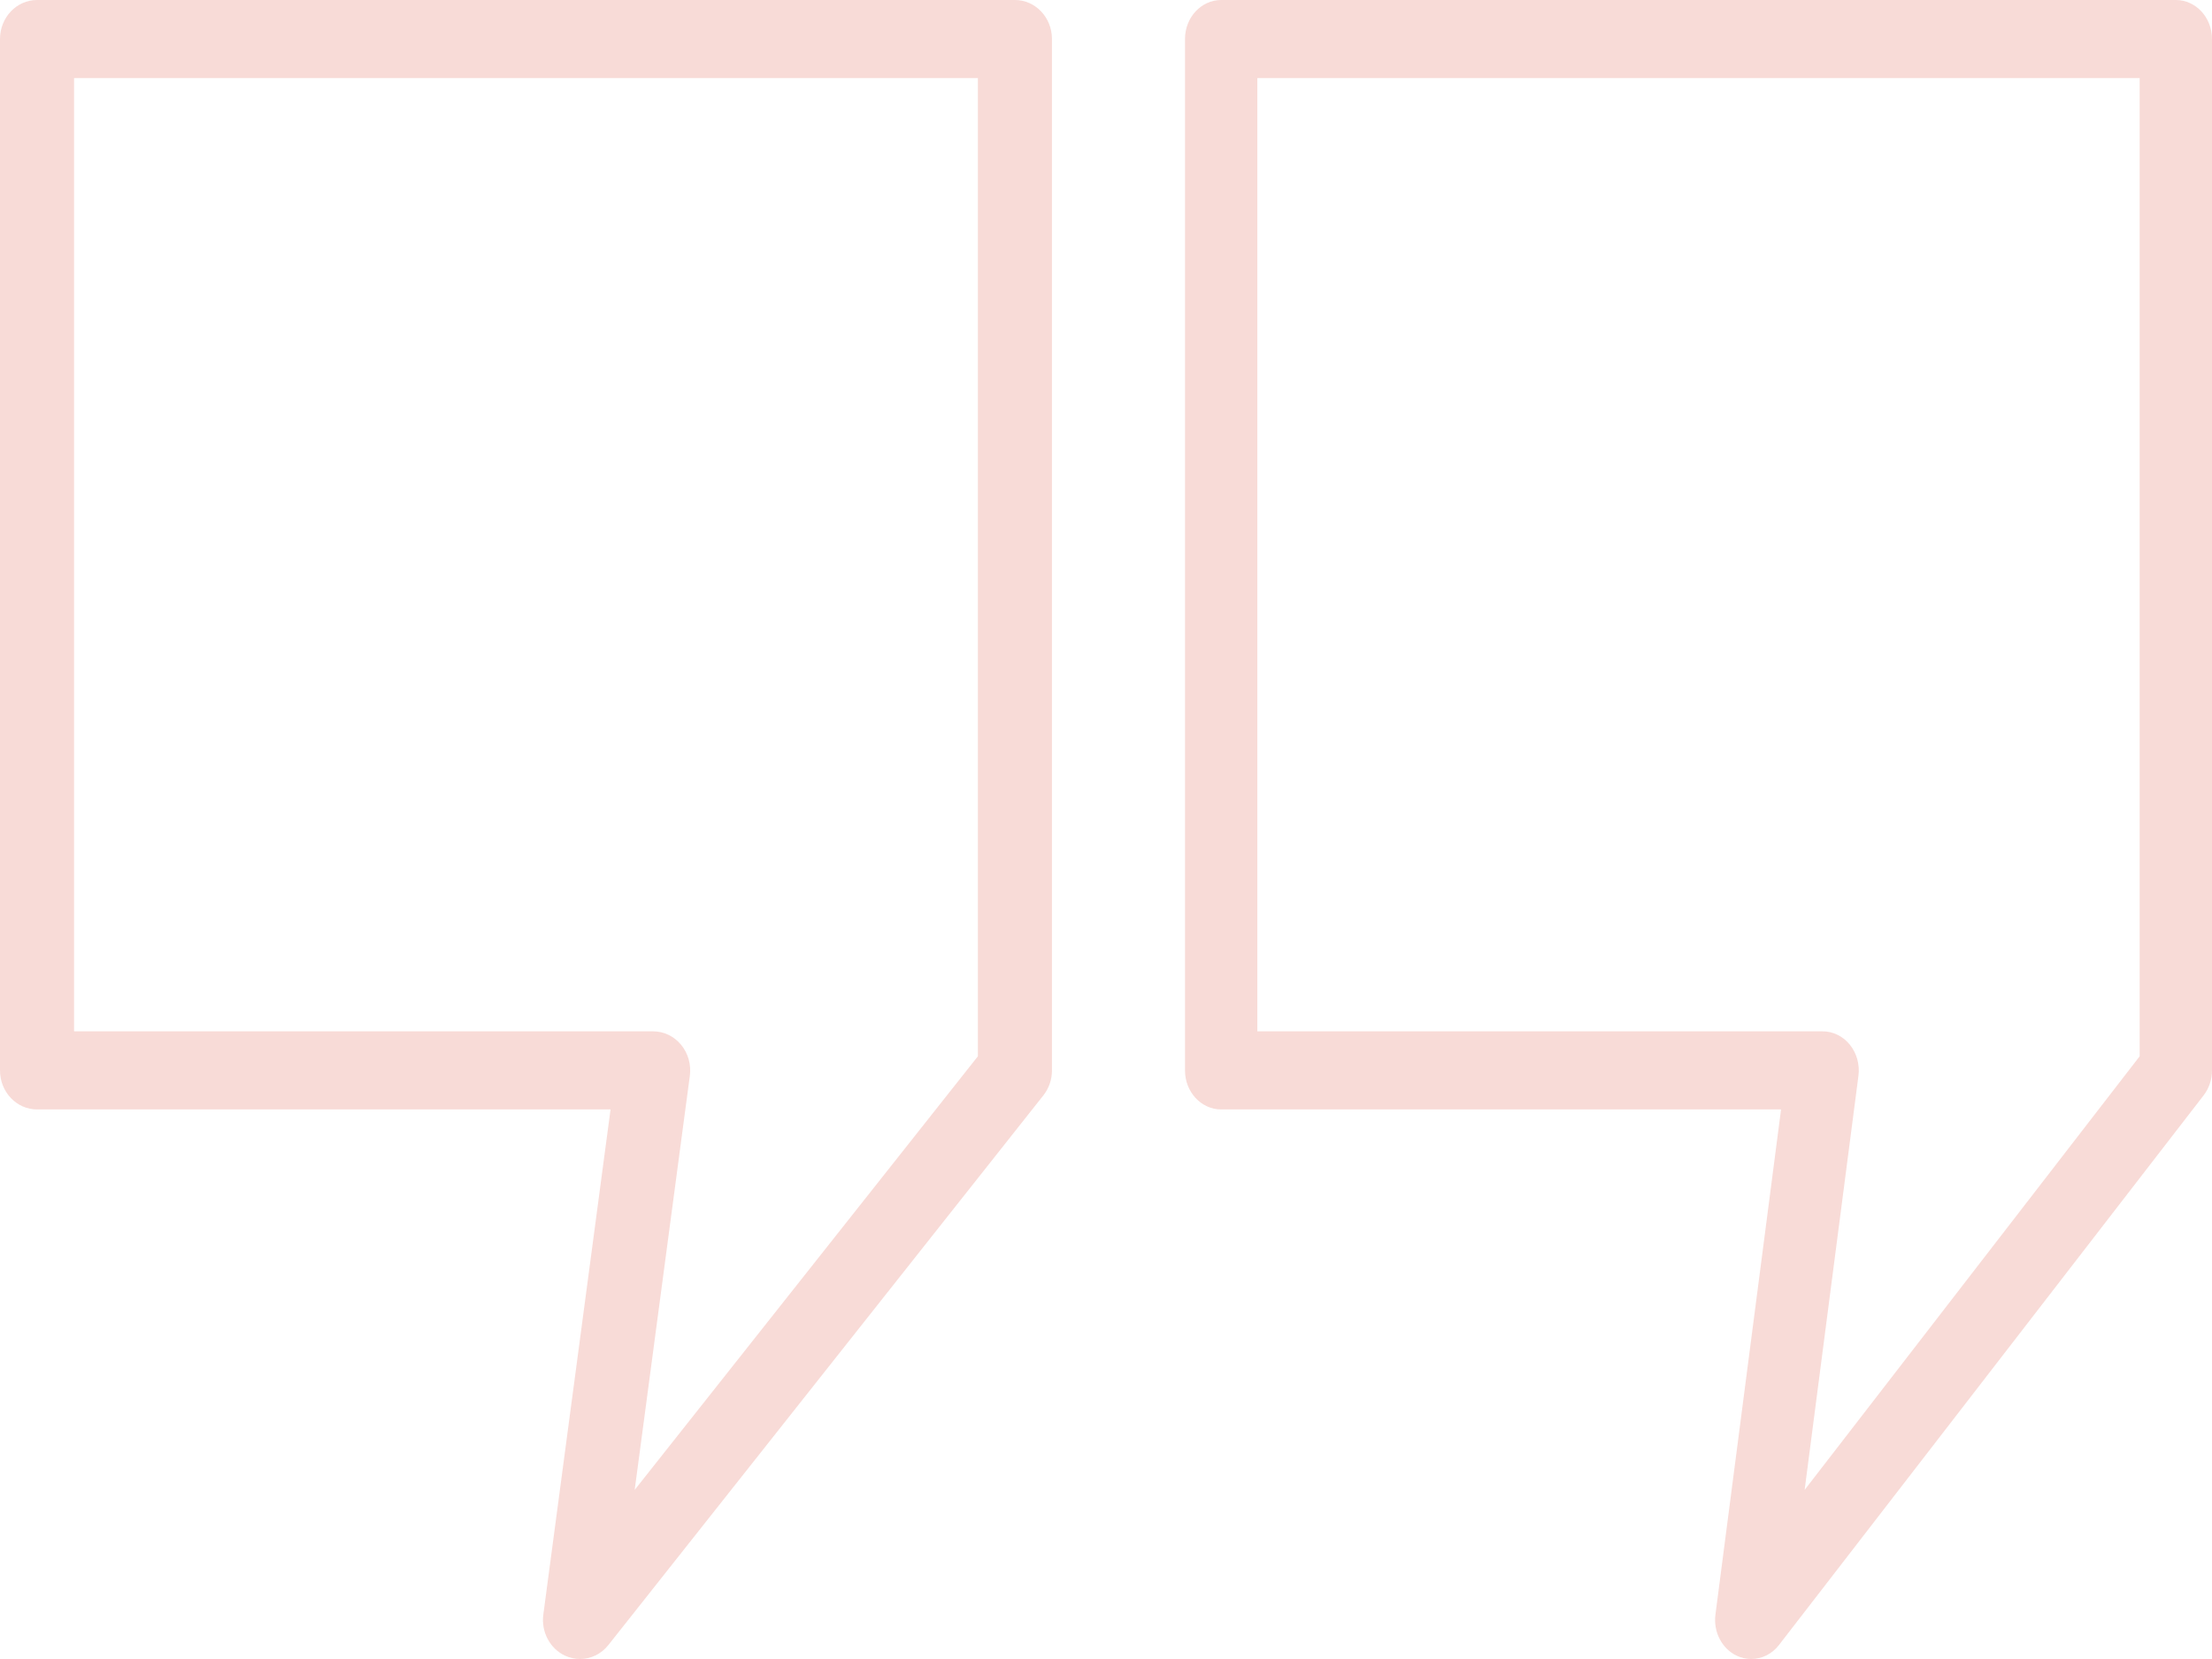 <svg width="56" height="42" viewBox="0 0 56 42" fill="none" xmlns="http://www.w3.org/2000/svg">
<path d="M0.938 28.087H15.457L13.755 40.874C13.697 41.312 13.921 41.736 14.304 41.915C14.426 41.972 14.556 42 14.683 42C14.955 42 15.221 41.876 15.403 41.645L26.414 27.732C26.555 27.554 26.632 27.33 26.632 27.099V0.988C26.632 0.442 26.212 0 25.695 0H0.938C0.42 0 0 0.442 0 0.988V27.099C0 27.645 0.42 28.087 0.938 28.087ZM1.875 1.977H24.757V26.741L16.068 37.719L17.464 27.236C17.502 26.953 17.421 26.666 17.243 26.45C17.065 26.234 16.807 26.11 16.535 26.11H1.875V1.977Z" fill="#e04e39" fill-opacity="0.2"/>
<path d="M55.085 0H30.915C30.41 0 30 0.442 30 0.988V27.099C30 27.645 30.41 28.087 30.915 28.087H45.09L43.429 40.874C43.372 41.312 43.591 41.736 43.964 41.915C44.084 41.972 44.21 42 44.335 42C44.6 42 44.86 41.876 45.038 41.645L55.787 27.732C55.925 27.554 56 27.33 56 27.099V0.988C56 0.442 55.59 0 55.085 0ZM54.169 26.741L45.687 37.719L47.049 27.236C47.086 26.953 47.007 26.666 46.833 26.45C46.66 26.234 46.408 26.11 46.143 26.11H31.831V1.977H54.169V26.741Z" fill="#e04e39" fill-opacity="0.2"/>
</svg>
